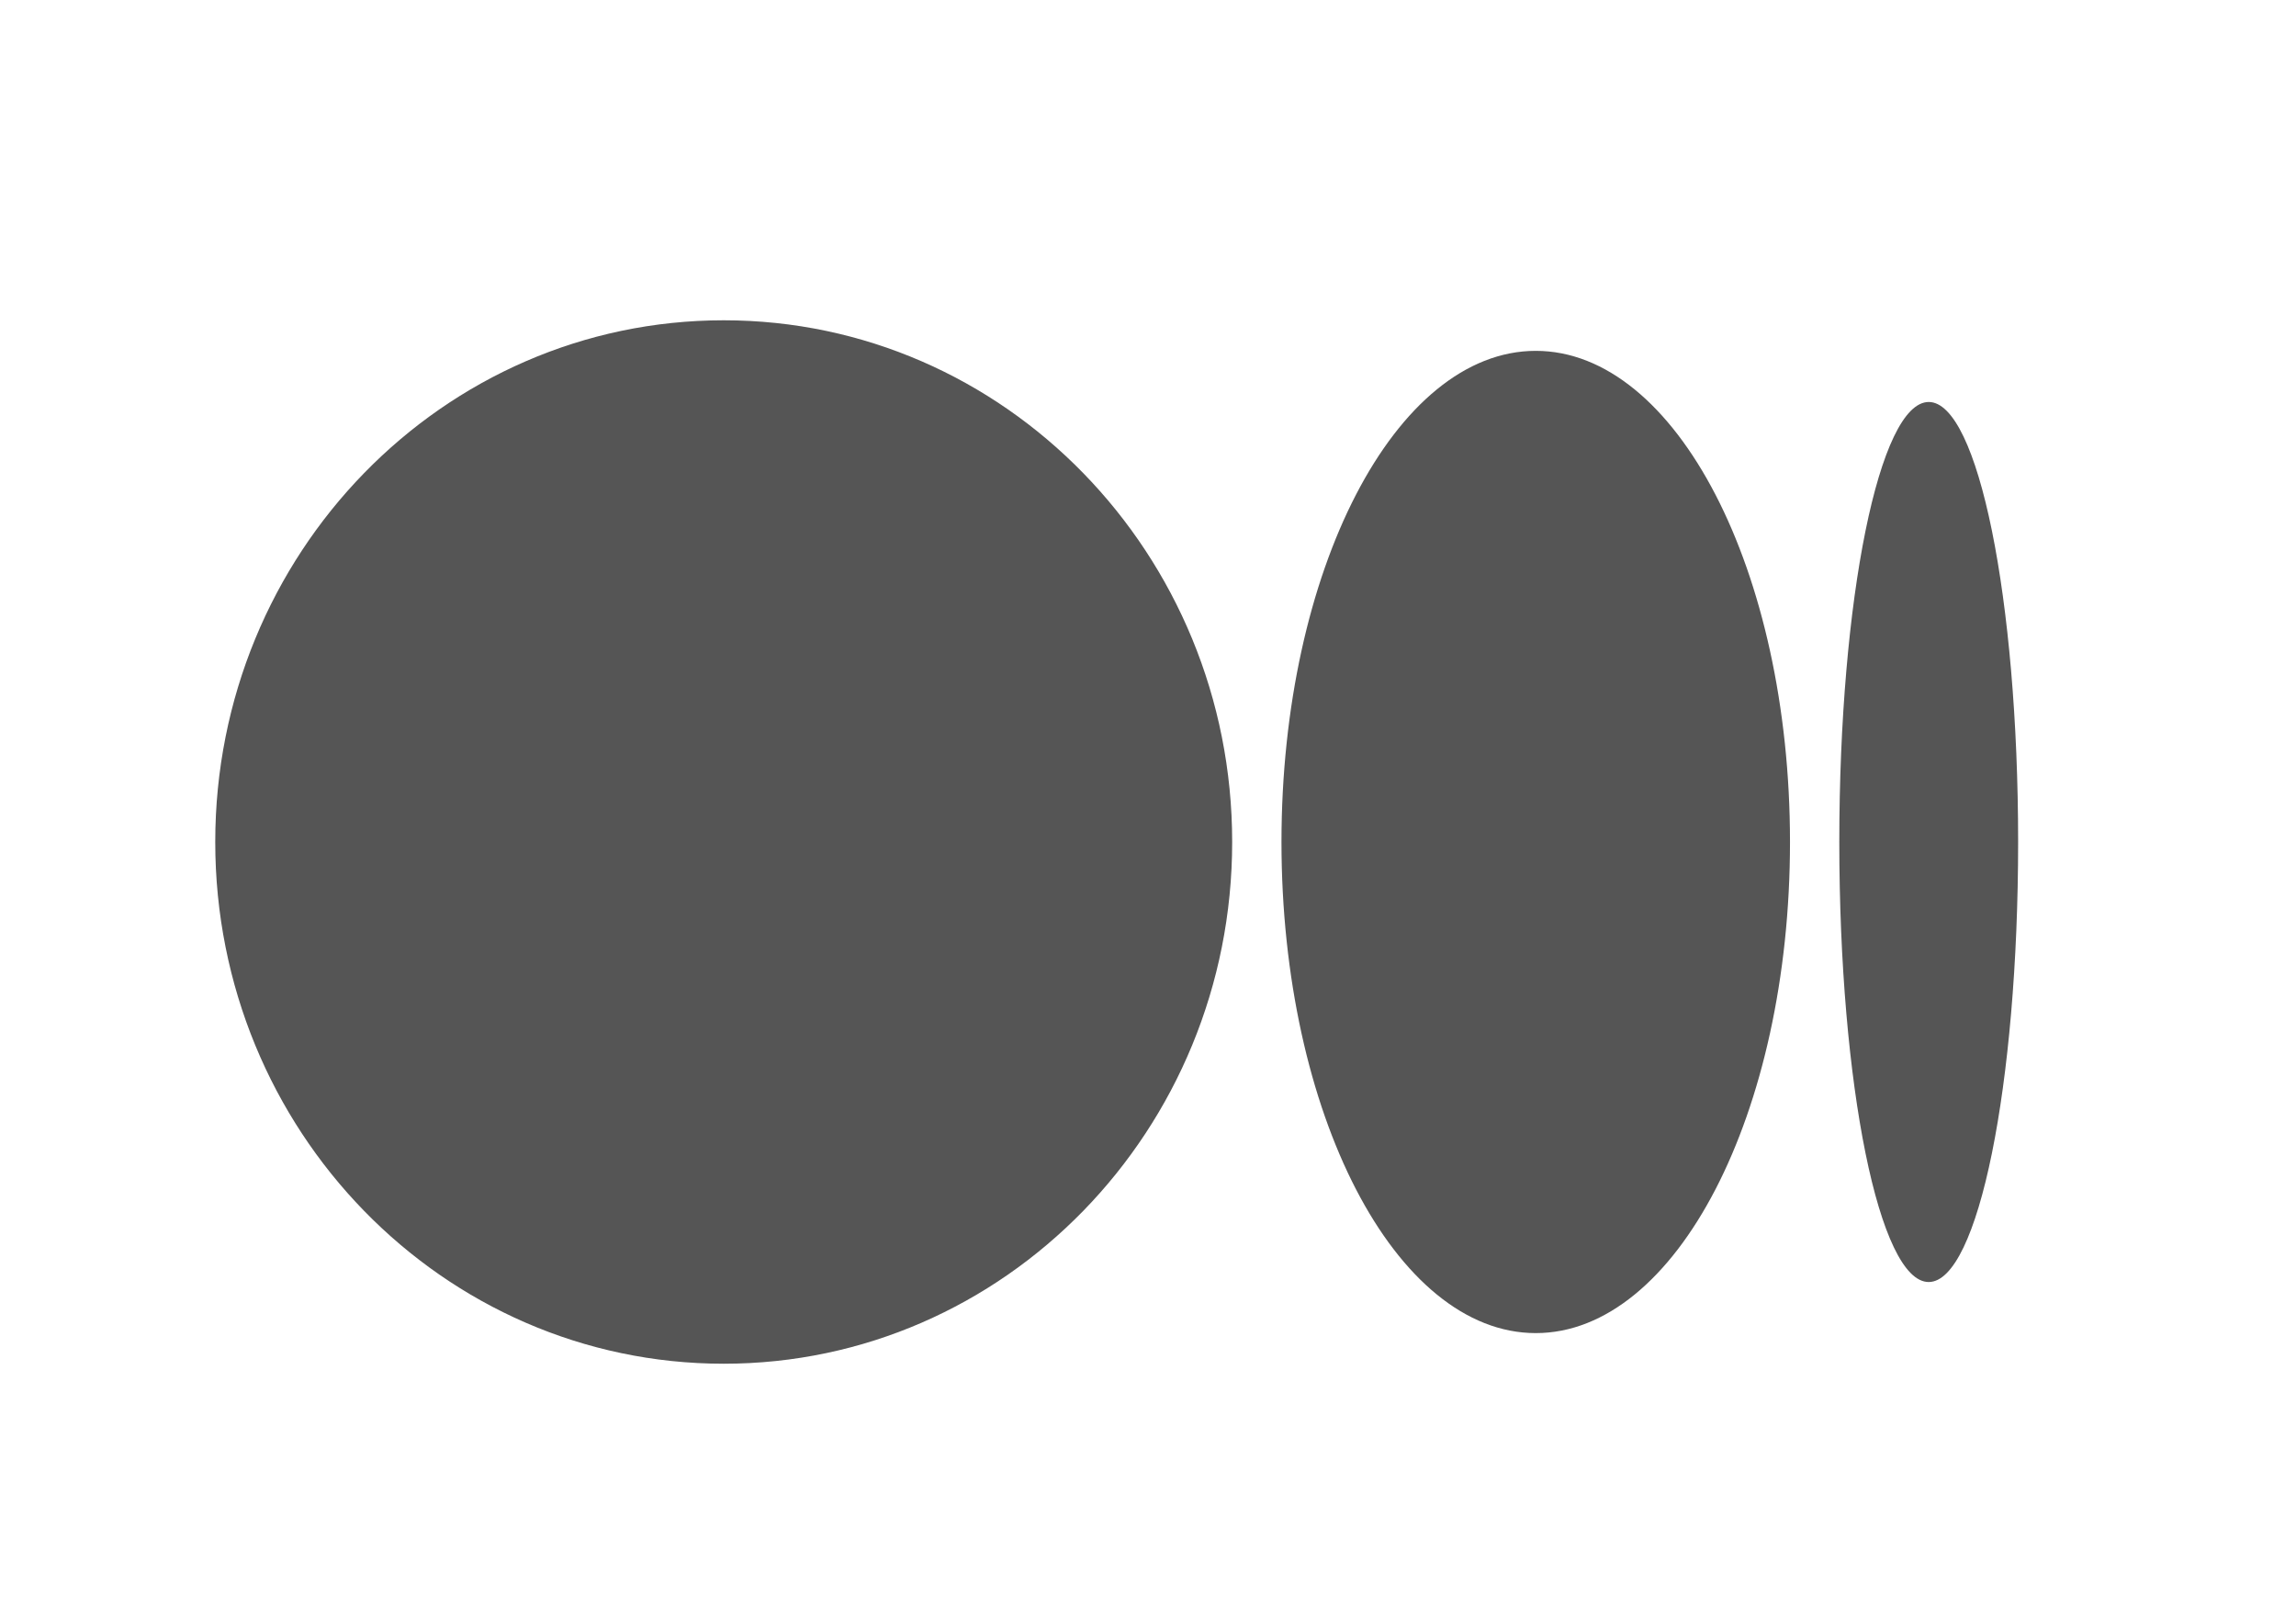 <svg width="44" height="31" viewBox="0 0 44 31" fill="none" xmlns="http://www.w3.org/2000/svg">
<path d="M23.613 16.139C23.613 21.661 19.25 26.139 13.869 26.139C8.487 26.139 4.125 21.663 4.125 16.139C4.125 10.614 8.487 6.139 13.869 6.139C19.25 6.139 23.613 10.616 23.613 16.139ZM34.303 16.139C34.303 21.338 32.121 25.552 29.431 25.552C26.74 25.552 24.558 21.336 24.558 16.139C24.558 10.941 26.74 6.725 29.431 6.725C32.121 6.725 34.303 10.941 34.303 16.139ZM38.675 16.139C38.675 20.797 37.908 24.573 36.961 24.573C36.015 24.573 35.248 20.795 35.248 16.139C35.248 11.482 36.015 7.705 36.962 7.705C37.908 7.705 38.675 11.481 38.675 16.139Z" fill="#555555"/>
</svg>

